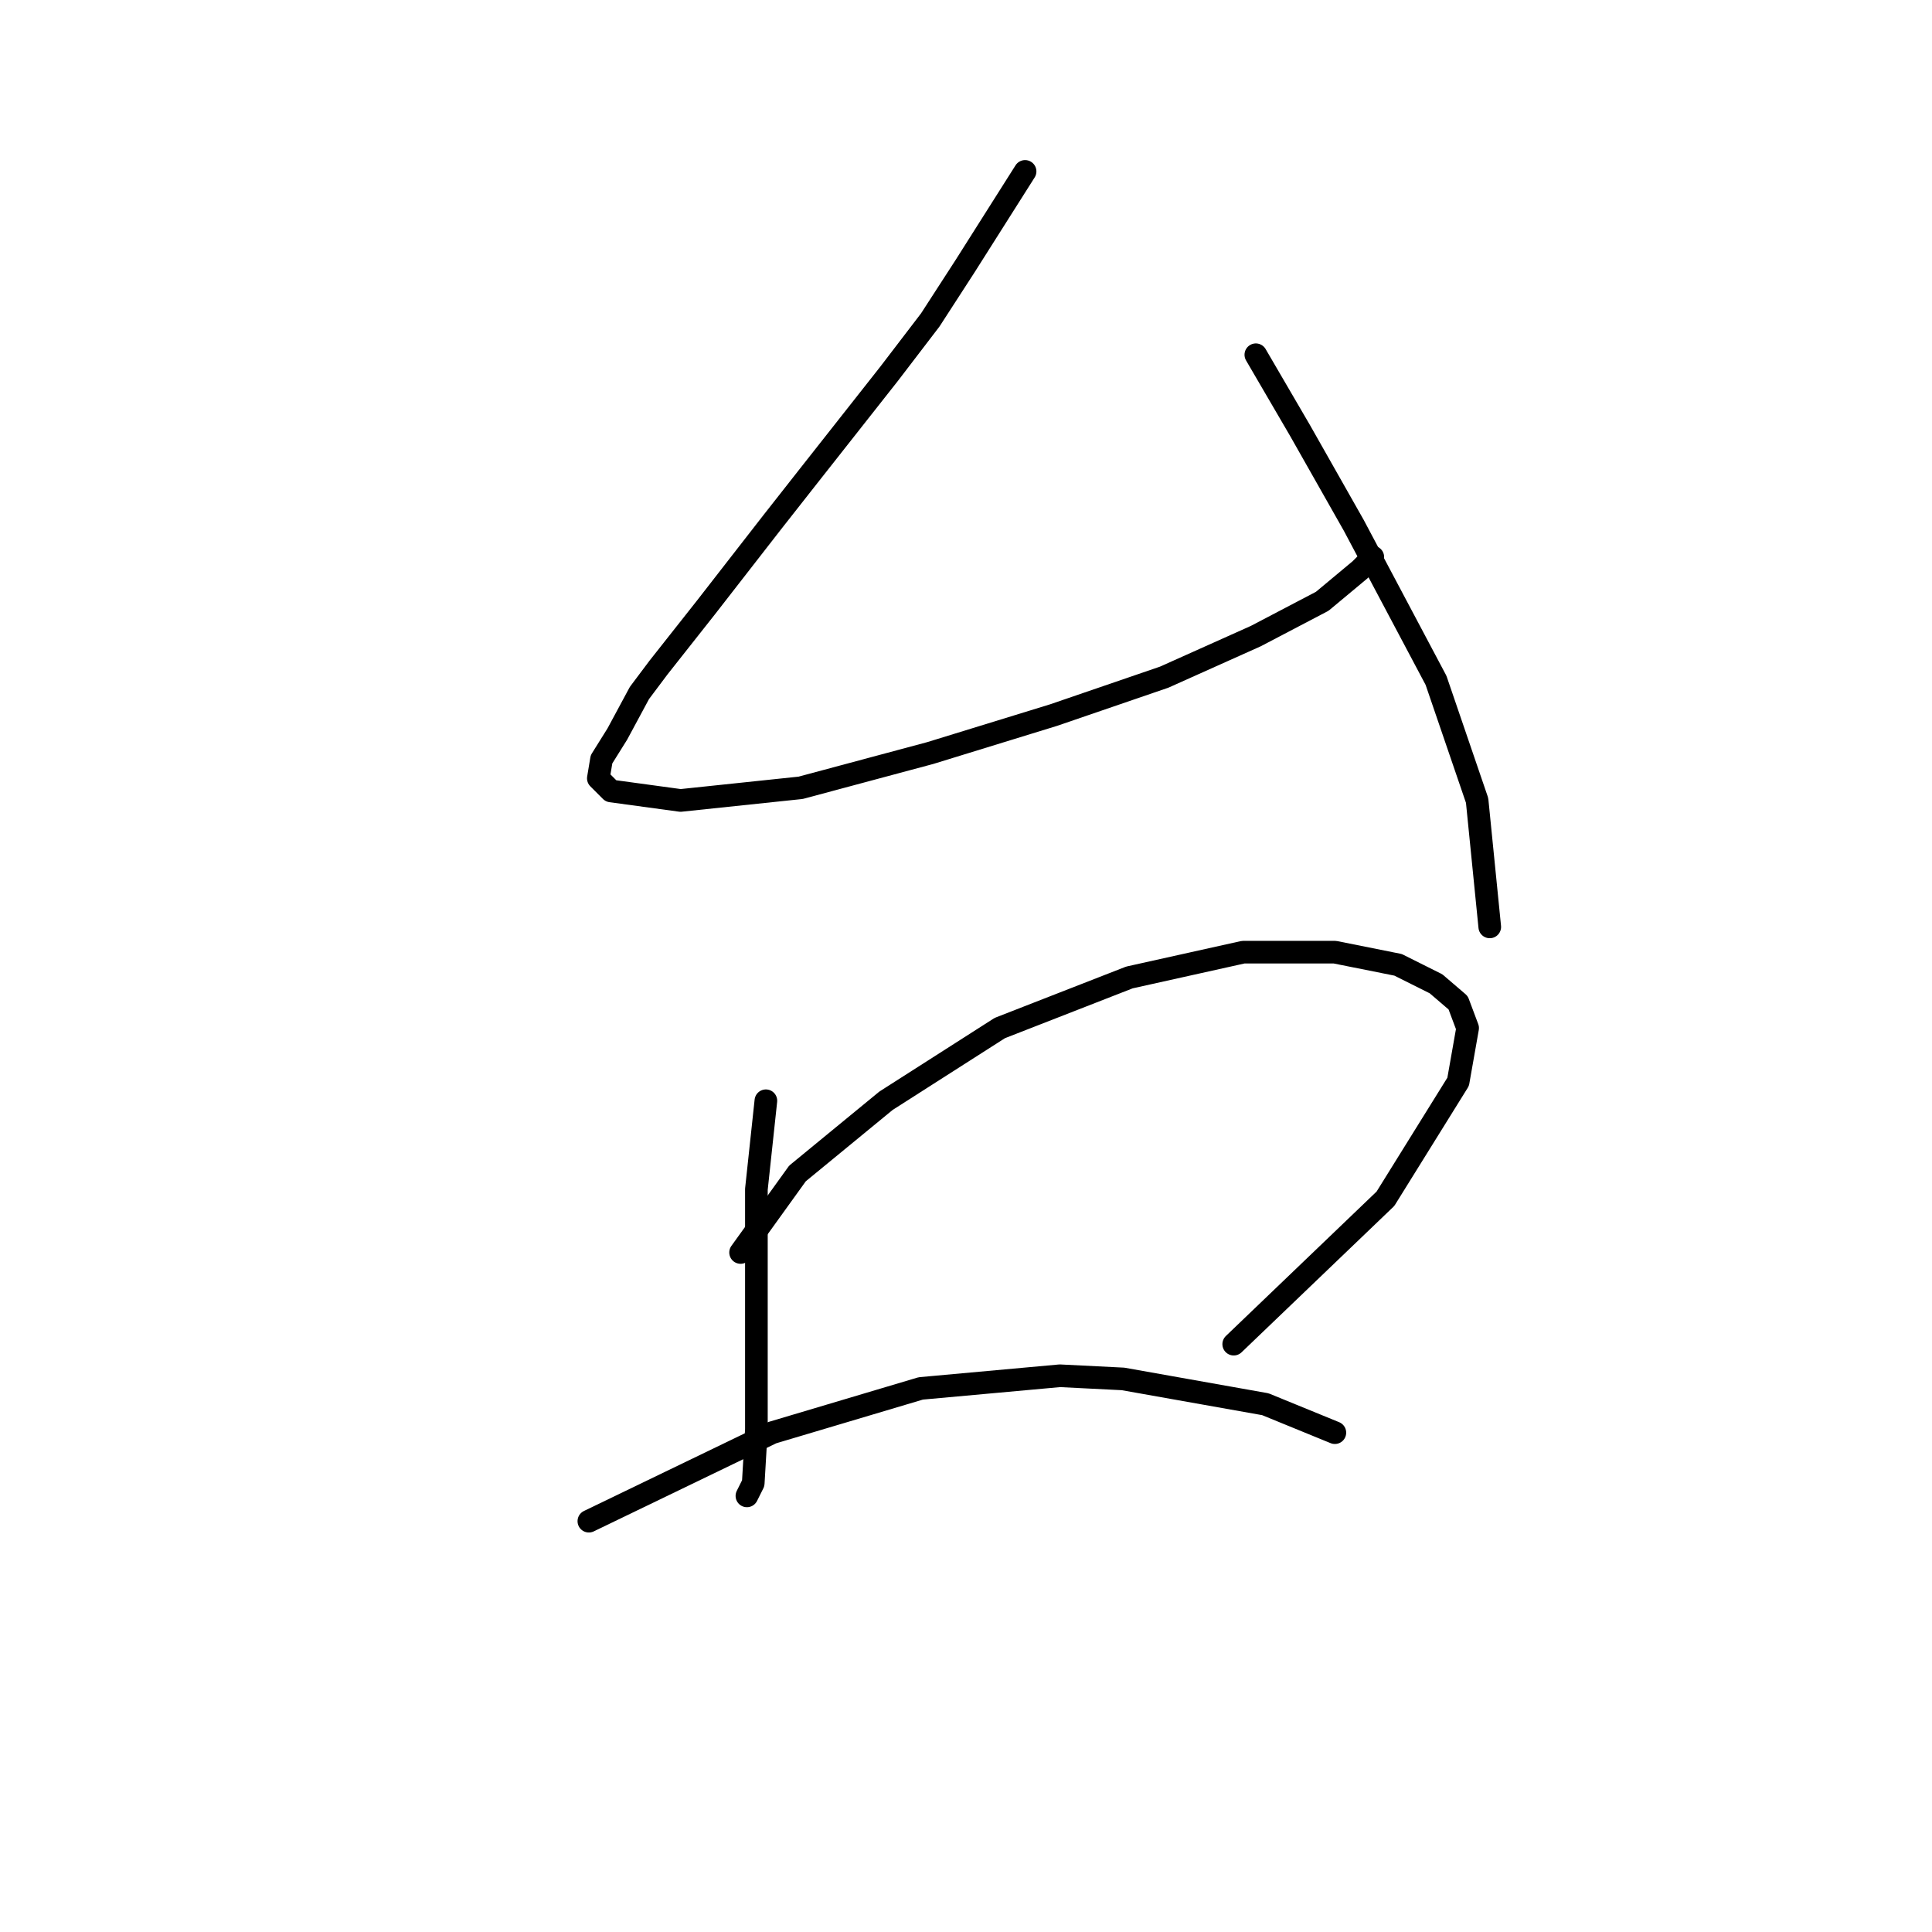<?xml version="1.0" standalone="no"?>
    <svg width="256" height="256" xmlns="http://www.w3.org/2000/svg" version="1.1">
    <polyline stroke="black" stroke-width="3" stroke-linecap="round" fill="transparent" stroke-linejoin="round" points="135.829 22.712 127.871 35.278 123.263 42.398 117.818 49.519 106.928 63.341 102.32 69.205 93.525 80.514 87.242 88.472 84.729 91.823 81.796 97.268 79.702 100.619 79.283 103.132 80.959 104.808 90.174 106.064 106.09 104.389 123.263 99.782 139.599 94.755 154.259 89.729 166.405 84.284 175.201 79.676 180.228 75.488 181.903 73.812 181.903 73.812 " />
        <polyline stroke="black" stroke-width="3" stroke-linecap="round" fill="transparent" stroke-linejoin="round" points="166.405 47.006 172.269 57.058 179.39 69.624 190.28 90.148 195.725 106.064 197.401 122.819 197.401 122.819 " />
        <polyline stroke="black" stroke-width="3" stroke-linecap="round" fill="transparent" stroke-linejoin="round" points="101.483 145.856 100.226 157.584 100.226 163.867 100.226 189.417 99.807 196.537 98.97 198.213 98.97 198.213 " />
        <polyline stroke="black" stroke-width="3" stroke-linecap="round" fill="transparent" stroke-linejoin="round" points="98.132 165.961 105.671 155.489 117.399 145.856 132.478 136.222 149.651 129.52 164.73 126.169 176.877 126.169 185.254 127.845 190.28 130.358 193.212 132.871 194.469 136.222 193.212 143.343 183.579 158.84 163.474 178.108 163.474 178.108 " />
        <polyline stroke="black" stroke-width="3" stroke-linecap="round" fill="transparent" stroke-linejoin="round" points="78.027 201.564 102.32 189.836 122.007 183.972 140.436 182.296 148.813 182.715 167.662 186.066 176.877 189.836 176.877 189.836 " />
        </svg>